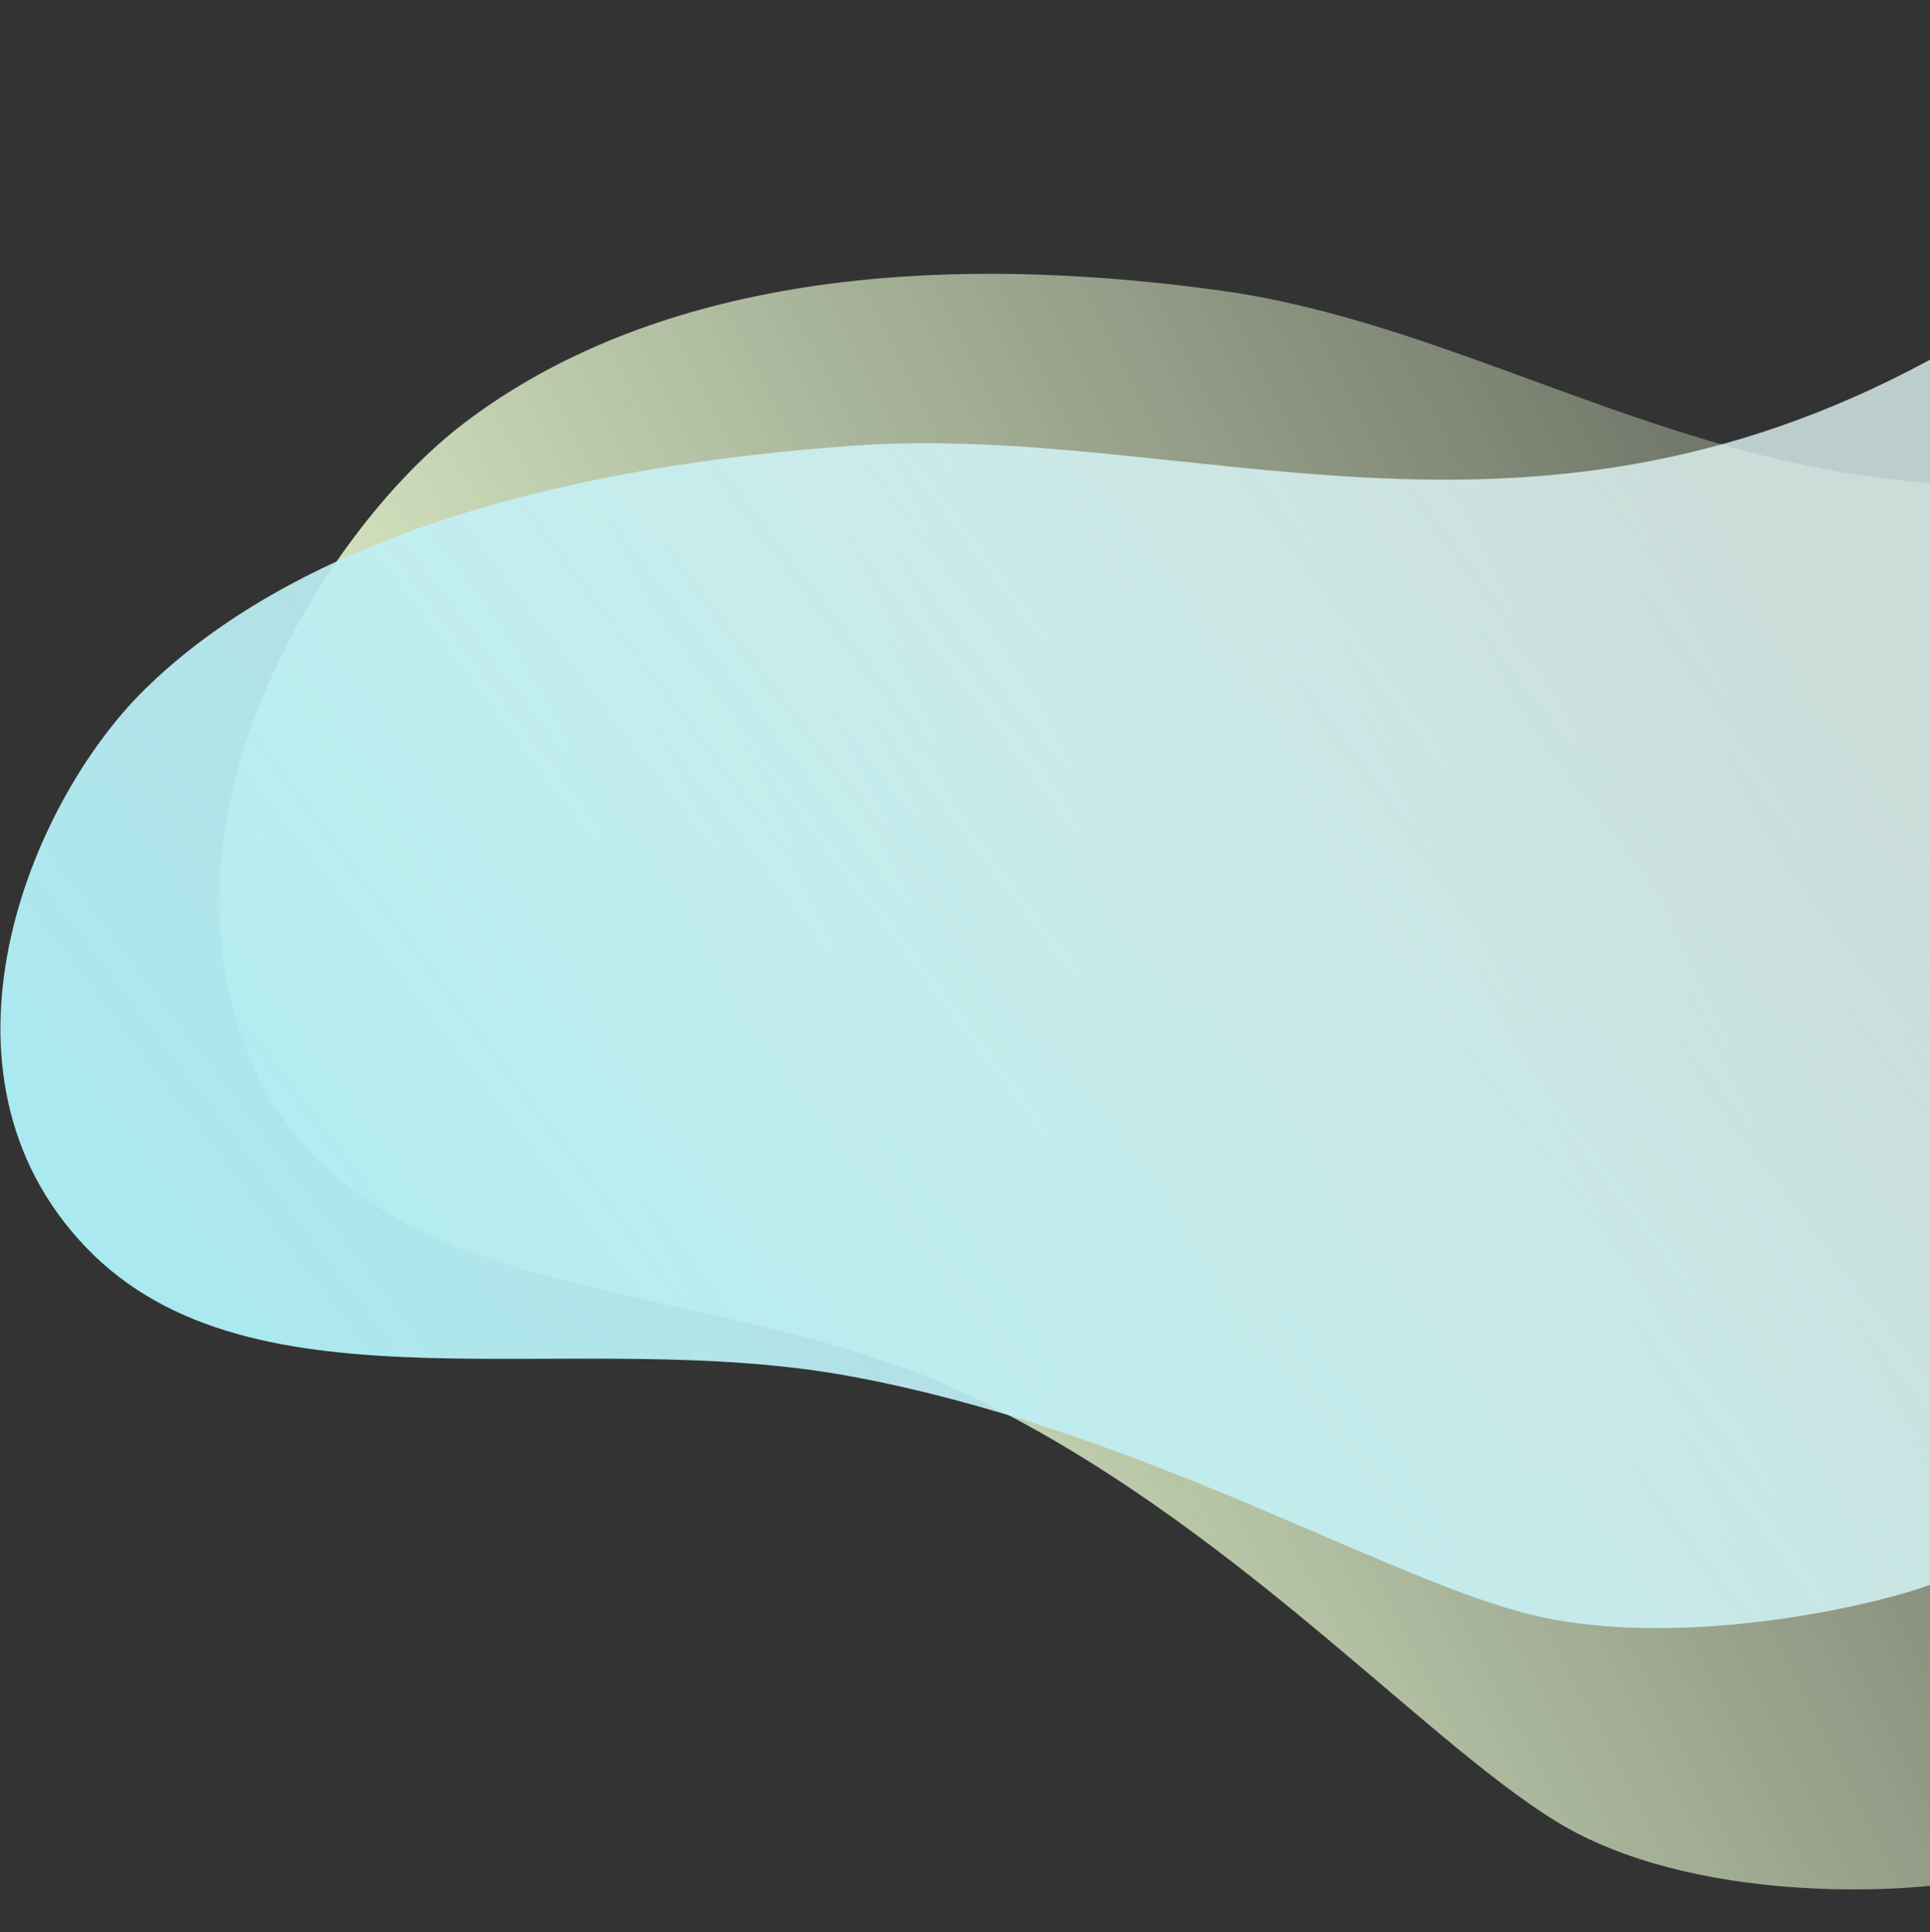 <svg width="1009" height="1010" viewBox="0 0 1009 1010" fill="none" xmlns="http://www.w3.org/2000/svg">
<rect x="0" y="0" width="1009" height="1010" fill="#333333" stroke="none"/>
<path d="M813.53 951.994C884.029 995.215 994.809 989.676 1027.17 983.043L1199.32 222.852C958.061 313.766 812.118 175.622 637.448 151.773C442.069 125.097 318.59 163.458 242.918 220.927C167.246 278.396 73.332 433.071 134.177 560.722C195.022 688.373 371.162 664.599 506.66 729.314C642.157 794.029 743.032 908.774 813.53 951.994Z" fill="url(#paint0_linear)"/>
<path d="M793.827 842.245C872.114 864.084 978.91 839.544 1009 828.357V188C793.827 304.624 621.015 220.415 445.431 233C249.029 247.077 137.097 300.22 76 360C14.904 419.78 -42.517 560.757 45 652C132.517 743.243 299.019 692.232 445.431 719.5C591.843 746.768 715.541 820.405 793.827 842.245Z" fill="url(#paint1_linear)"/>
<defs>
<linearGradient id="paint0_linear" x1="202.487" y1="684.769" x2="928.705" y2="313.314" gradientUnits="userSpaceOnUse">
<stop stop-color="#ECFFD5" stop-opacity="0.97"/>
<stop offset="1" stop-color="#ECFFD5" stop-opacity="0.34"/>
</linearGradient>
<linearGradient id="paint1_linear" x1="139" y1="739" x2="834.318" y2="209.261" gradientUnits="userSpaceOnUse">
<stop stop-color="#ABE9F0"/>
<stop offset="1" stop-color="#E3F9F9" stop-opacity="0.78"/>
</linearGradient>
</defs>
</svg>
